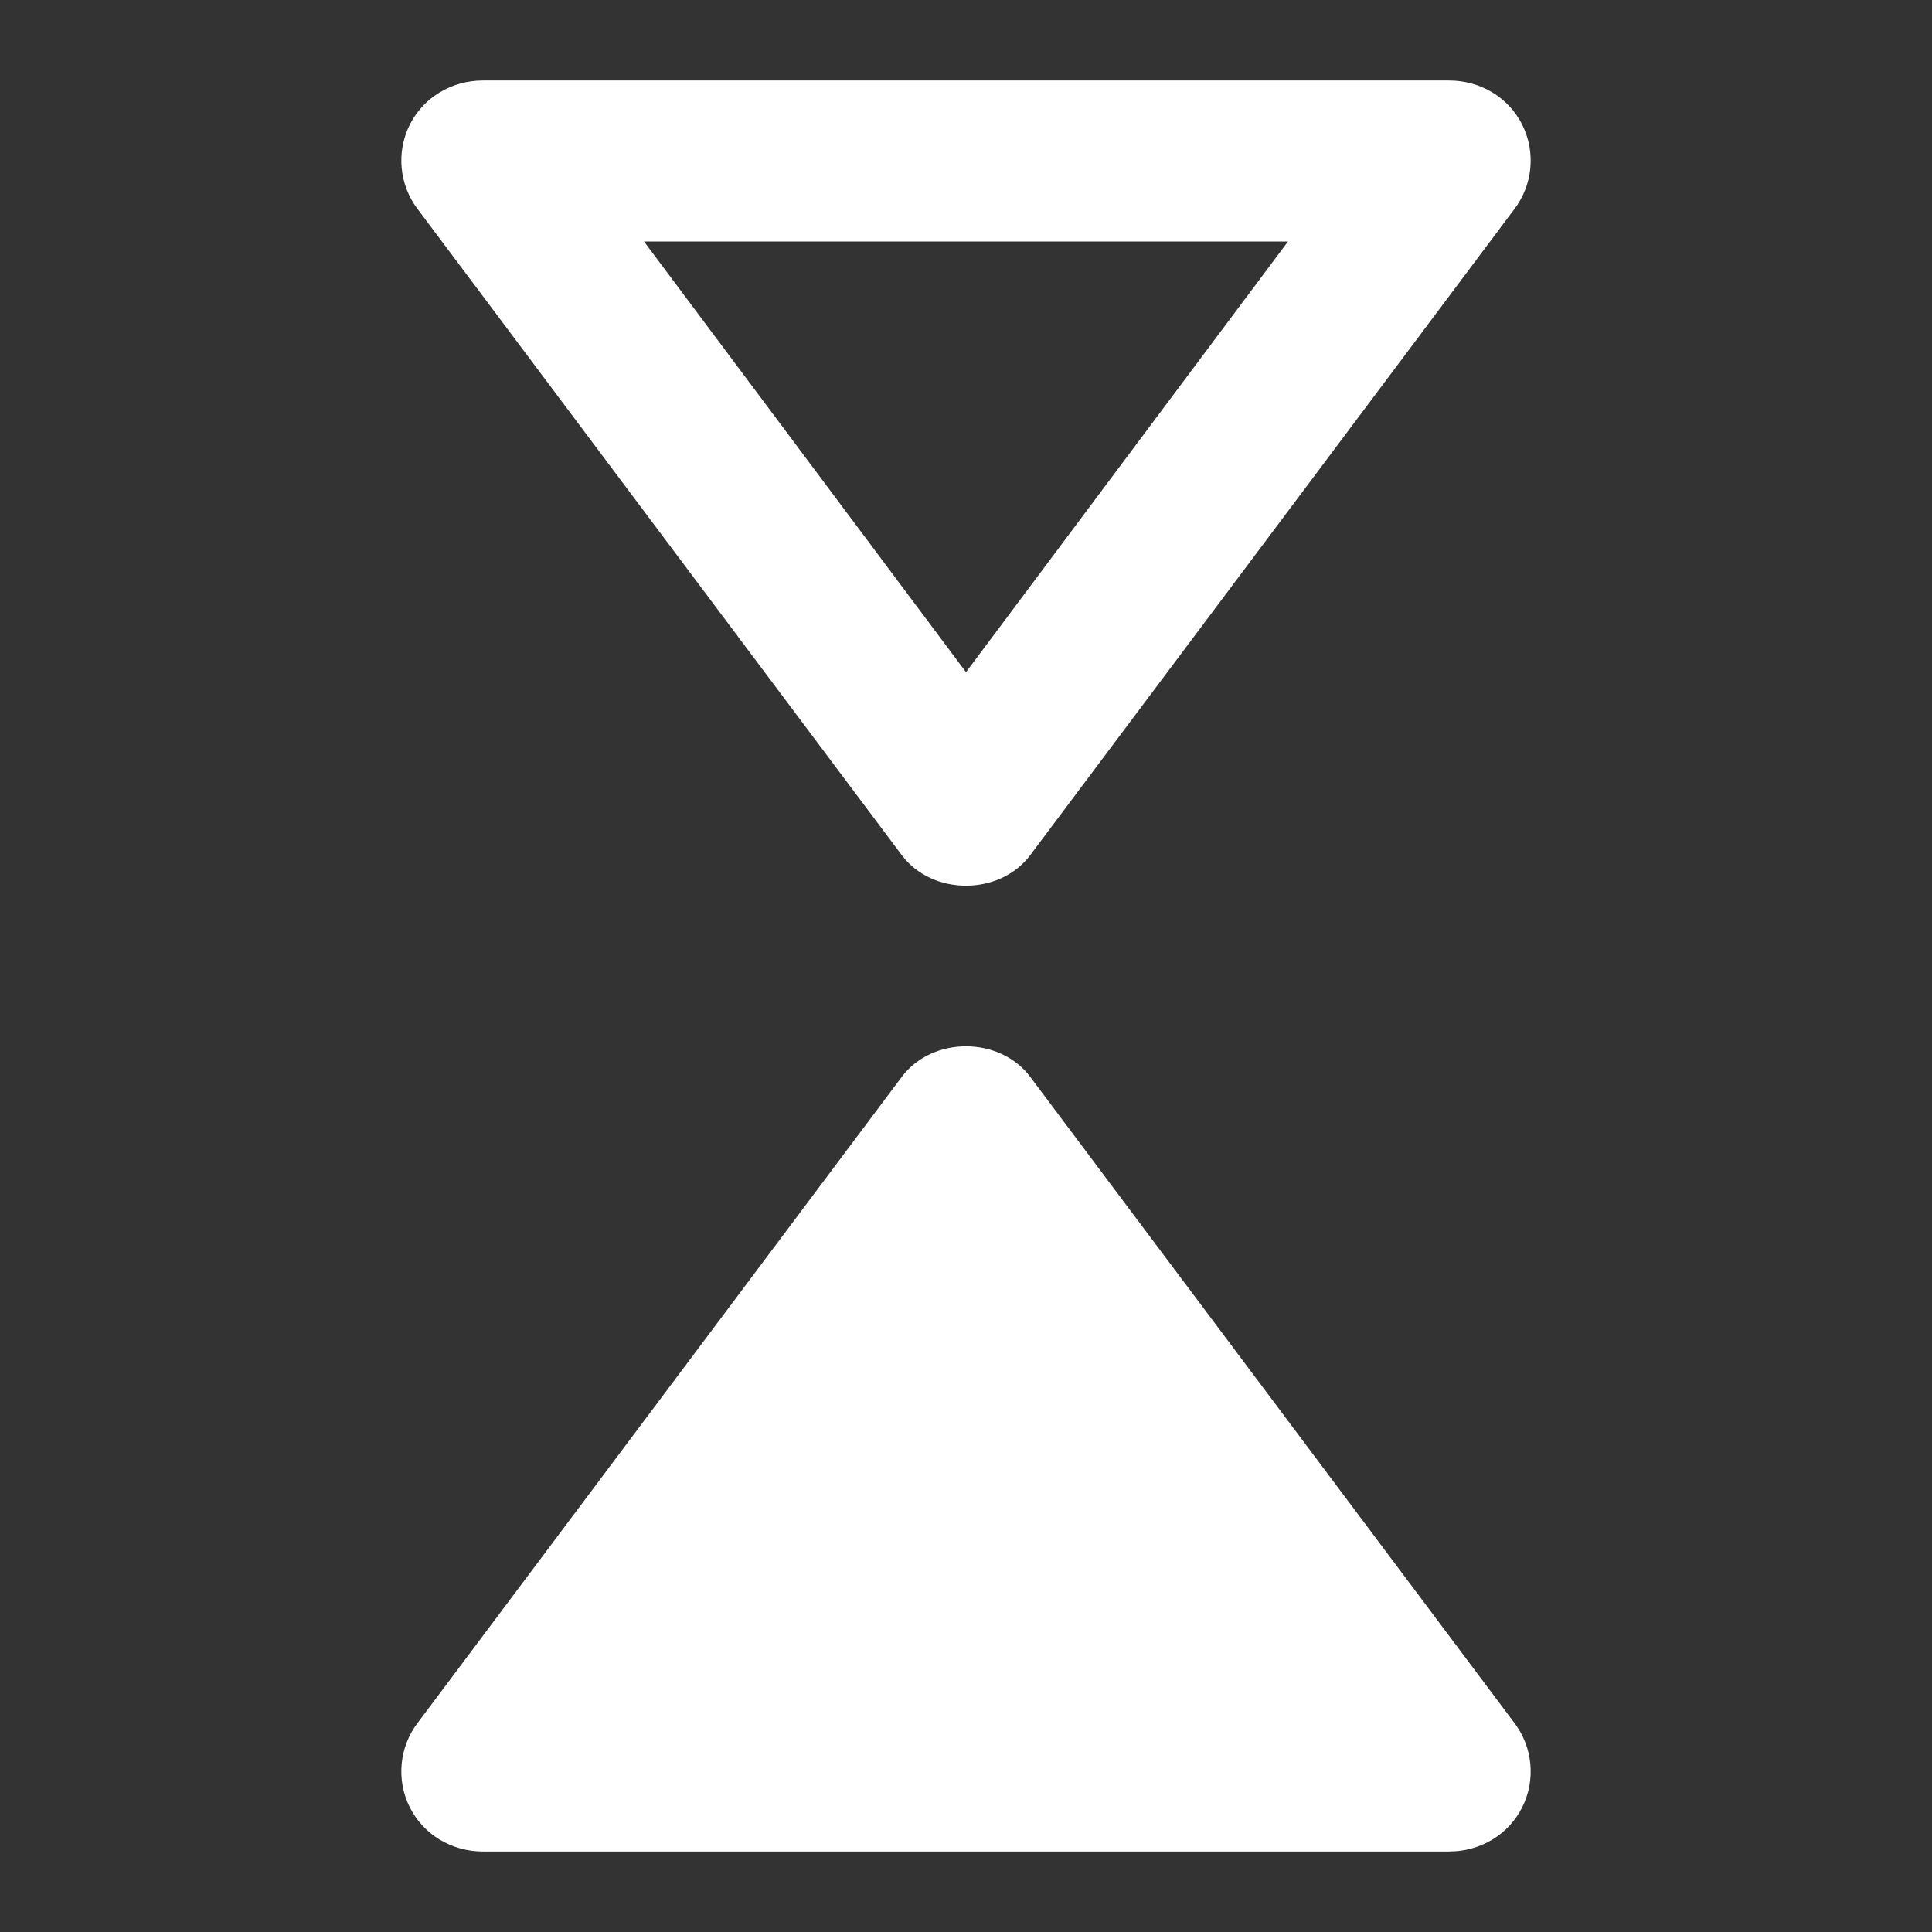 <?xml version="1.0" encoding="UTF-8"?><!DOCTYPE svg PUBLIC "-//W3C//DTD SVG 1.1//EN" "http://www.w3.org/Graphics/SVG/1.1/DTD/svg11.dtd"><svg xmlns="http://www.w3.org/2000/svg" xmlns:xlink="http://www.w3.org/1999/xlink" version="1.1" width="512" height="512" viewBox="0 0 512 512"><rect x="0" y="0" width="512" height="512" fill="#333333" stroke="none"/>    <path fill="#ffffff" transform="scale(1, -1) translate(0, -448)" glyph-name="reflect-vertical" unicode="&#xFA0E;" horiz-adv-x="512" d=" M384 -42.667H128C119.68 -42.667 112.213 -38.187 108.587 -30.933C104.96 -23.68 105.813 -14.933 110.72 -8.533L238.933 162.56C247.04 173.44 264.96 173.44 273.067 162.56L401.28 -8.533C406.187 -14.933 407.04 -23.68 403.413 -30.933C399.787 -38.187 392.32 -42.667 384 -42.667M384 426.667C392.32 426.667 399.787 422.187 403.413 414.933C407.04 407.68 406.187 398.933 401.28 392.533L273.067 221.44C264.96 210.56 247.04 210.56 238.933 221.44L110.72 392.533C105.813 398.933 104.96 407.68 108.587 414.933C112.213 422.187 119.68 426.667 128 426.667H384M170.667 384L256 269.867L341.333 384H170.667z" /></svg>